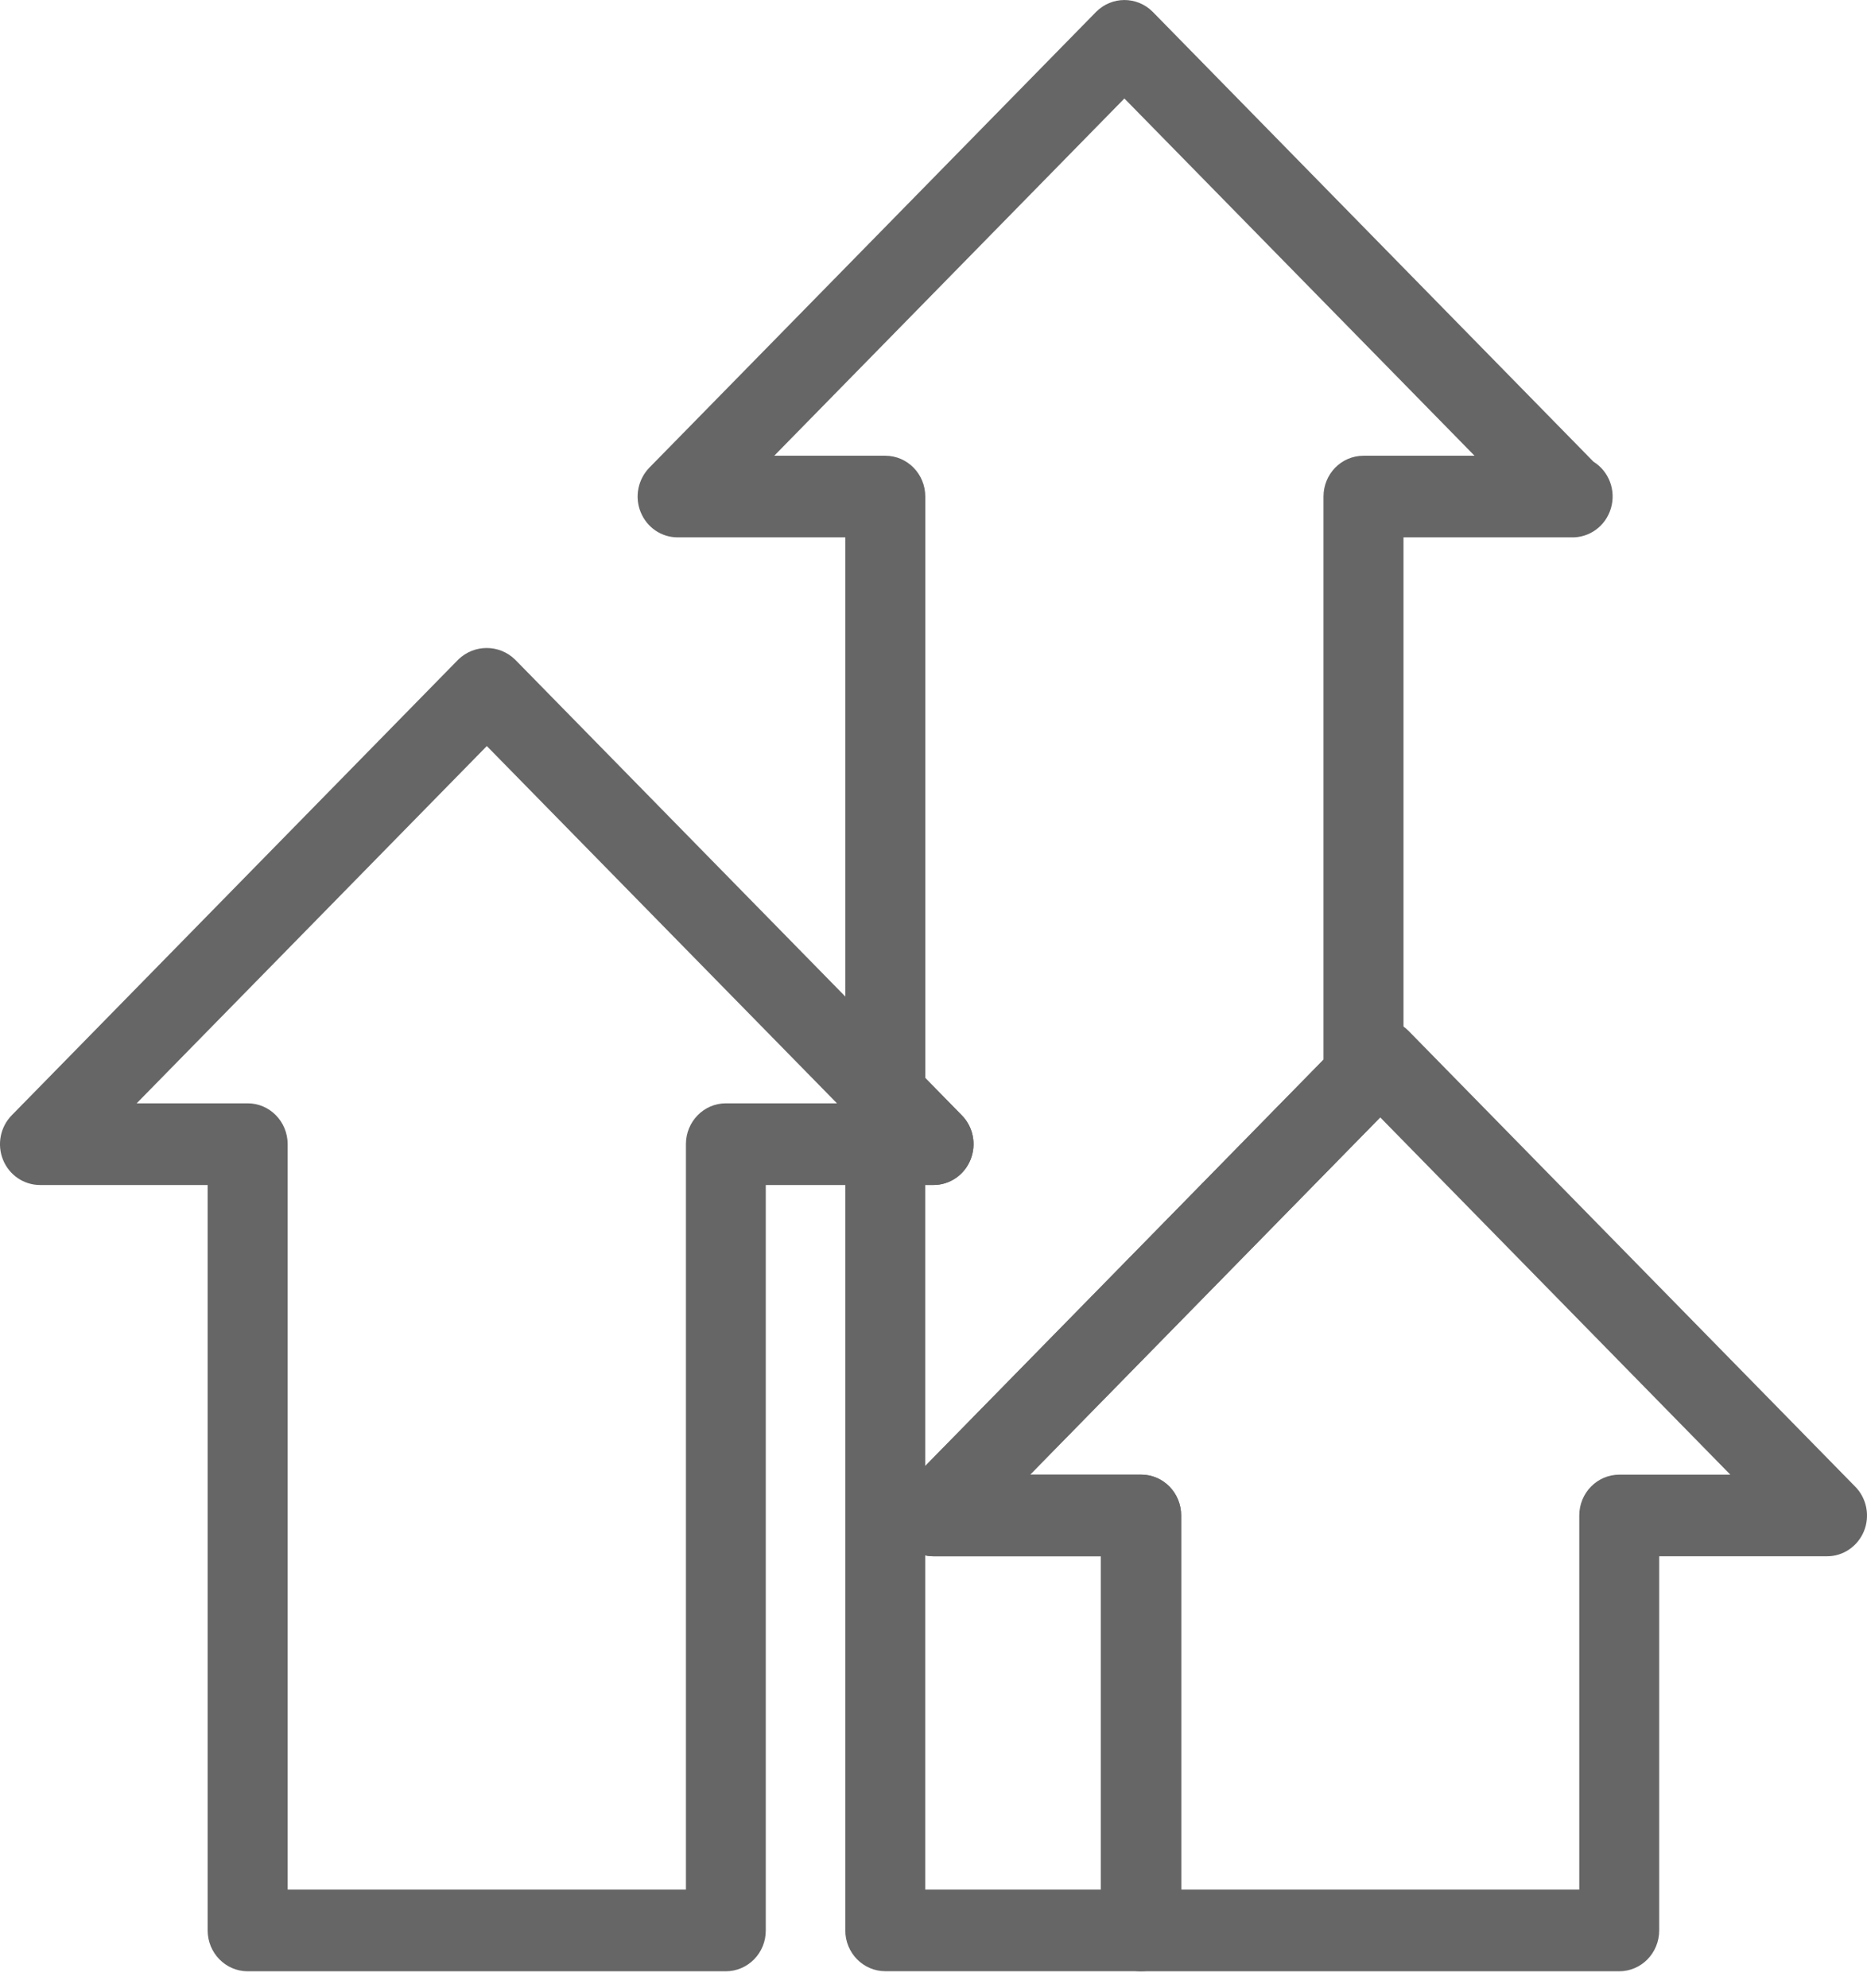 <svg xmlns="http://www.w3.org/2000/svg" xmlns:xlink="http://www.w3.org/1999/xlink" width="24.671" height="26.262" viewBox="0 0 24.671 26.262" fill="none"><g opacity="1"  transform="translate(0 0.219)"><path id="路径 1" fill-rule="evenodd" style="fill:#666666" opacity="1" d="M15.078 25.819L11.699 25.819C11.407 25.819 11.17 25.578 11.17 25.28L11.17 14.894C11.17 14.772 11.21 14.659 11.277 14.569C11.207 14.475 11.17 14.361 11.17 14.243L11.17 6.879L8.955 6.879C8.741 6.88 8.548 6.748 8.466 6.546C8.384 6.345 8.43 6.113 8.581 5.958L14.484 -0.062C14.692 -0.271 15.025 -0.271 15.233 -0.062L21.056 5.879C21.262 6.007 21.357 6.26 21.287 6.495C21.218 6.731 21.001 6.888 20.76 6.879L18.546 6.879L18.546 14.003C18.546 14.146 18.49 14.283 18.391 14.384L13.612 19.259L15.079 19.259C15.371 19.259 15.608 19.5 15.608 19.798L15.608 25.279C15.608 25.578 15.371 25.819 15.078 25.819ZM12.226 24.741L14.549 24.741L14.549 20.338L12.335 20.338C12.298 20.338 12.262 20.334 12.226 20.326L12.226 24.741ZM12.226 15.433L12.226 19.146L17.489 13.779L17.489 6.34C17.489 6.042 17.725 5.801 18.017 5.801L19.485 5.801L14.858 1.082L10.231 5.801L11.699 5.801C11.991 5.801 12.227 6.042 12.227 6.34L12.227 14.02L12.71 14.513C12.861 14.667 12.905 14.899 12.824 15.1C12.742 15.301 12.55 15.433 12.336 15.433L12.226 15.433Z"></path><path id="路径 2" fill-rule="evenodd" style="fill:#666666" opacity="1" d="M9.591 25.82L3.273 25.82C2.981 25.82 2.744 25.578 2.744 25.28L2.744 15.434L0.53 15.434C0.315 15.434 0.122 15.303 0.04 15.101C-0.042 14.899 0.004 14.667 0.155 14.513L6.057 8.492C6.267 8.29 6.595 8.29 6.805 8.492L12.708 14.513C12.861 14.666 12.907 14.899 12.824 15.101C12.742 15.304 12.548 15.435 12.334 15.434L10.119 15.434L10.119 25.28C10.12 25.424 10.064 25.561 9.965 25.662C9.866 25.763 9.732 25.82 9.591 25.82ZM3.801 24.741L9.064 24.741L9.064 14.894C9.064 14.597 9.3 14.355 9.592 14.355L11.06 14.355L6.433 9.636L1.806 14.355L3.273 14.355C3.565 14.355 3.801 14.597 3.801 14.894L3.801 24.741ZM21.396 25.82L15.077 25.82C14.785 25.82 14.548 25.578 14.548 25.28L14.548 20.338L12.335 20.338C12.121 20.338 11.927 20.207 11.845 20.005C11.763 19.804 11.809 19.572 11.96 19.417L17.863 13.397C18.071 13.188 18.404 13.188 18.612 13.397L24.514 19.417C24.667 19.571 24.713 19.804 24.631 20.006C24.548 20.208 24.354 20.34 24.14 20.338L21.925 20.338L21.925 25.28C21.925 25.579 21.689 25.82 21.396 25.82ZM15.607 24.741L20.869 24.741L20.869 19.799C20.869 19.501 21.106 19.26 21.398 19.26L22.865 19.26L18.239 14.541L13.612 19.26L15.079 19.26C15.371 19.26 15.608 19.501 15.608 19.799L15.608 24.741L15.607 24.741Z"></path></g></svg>